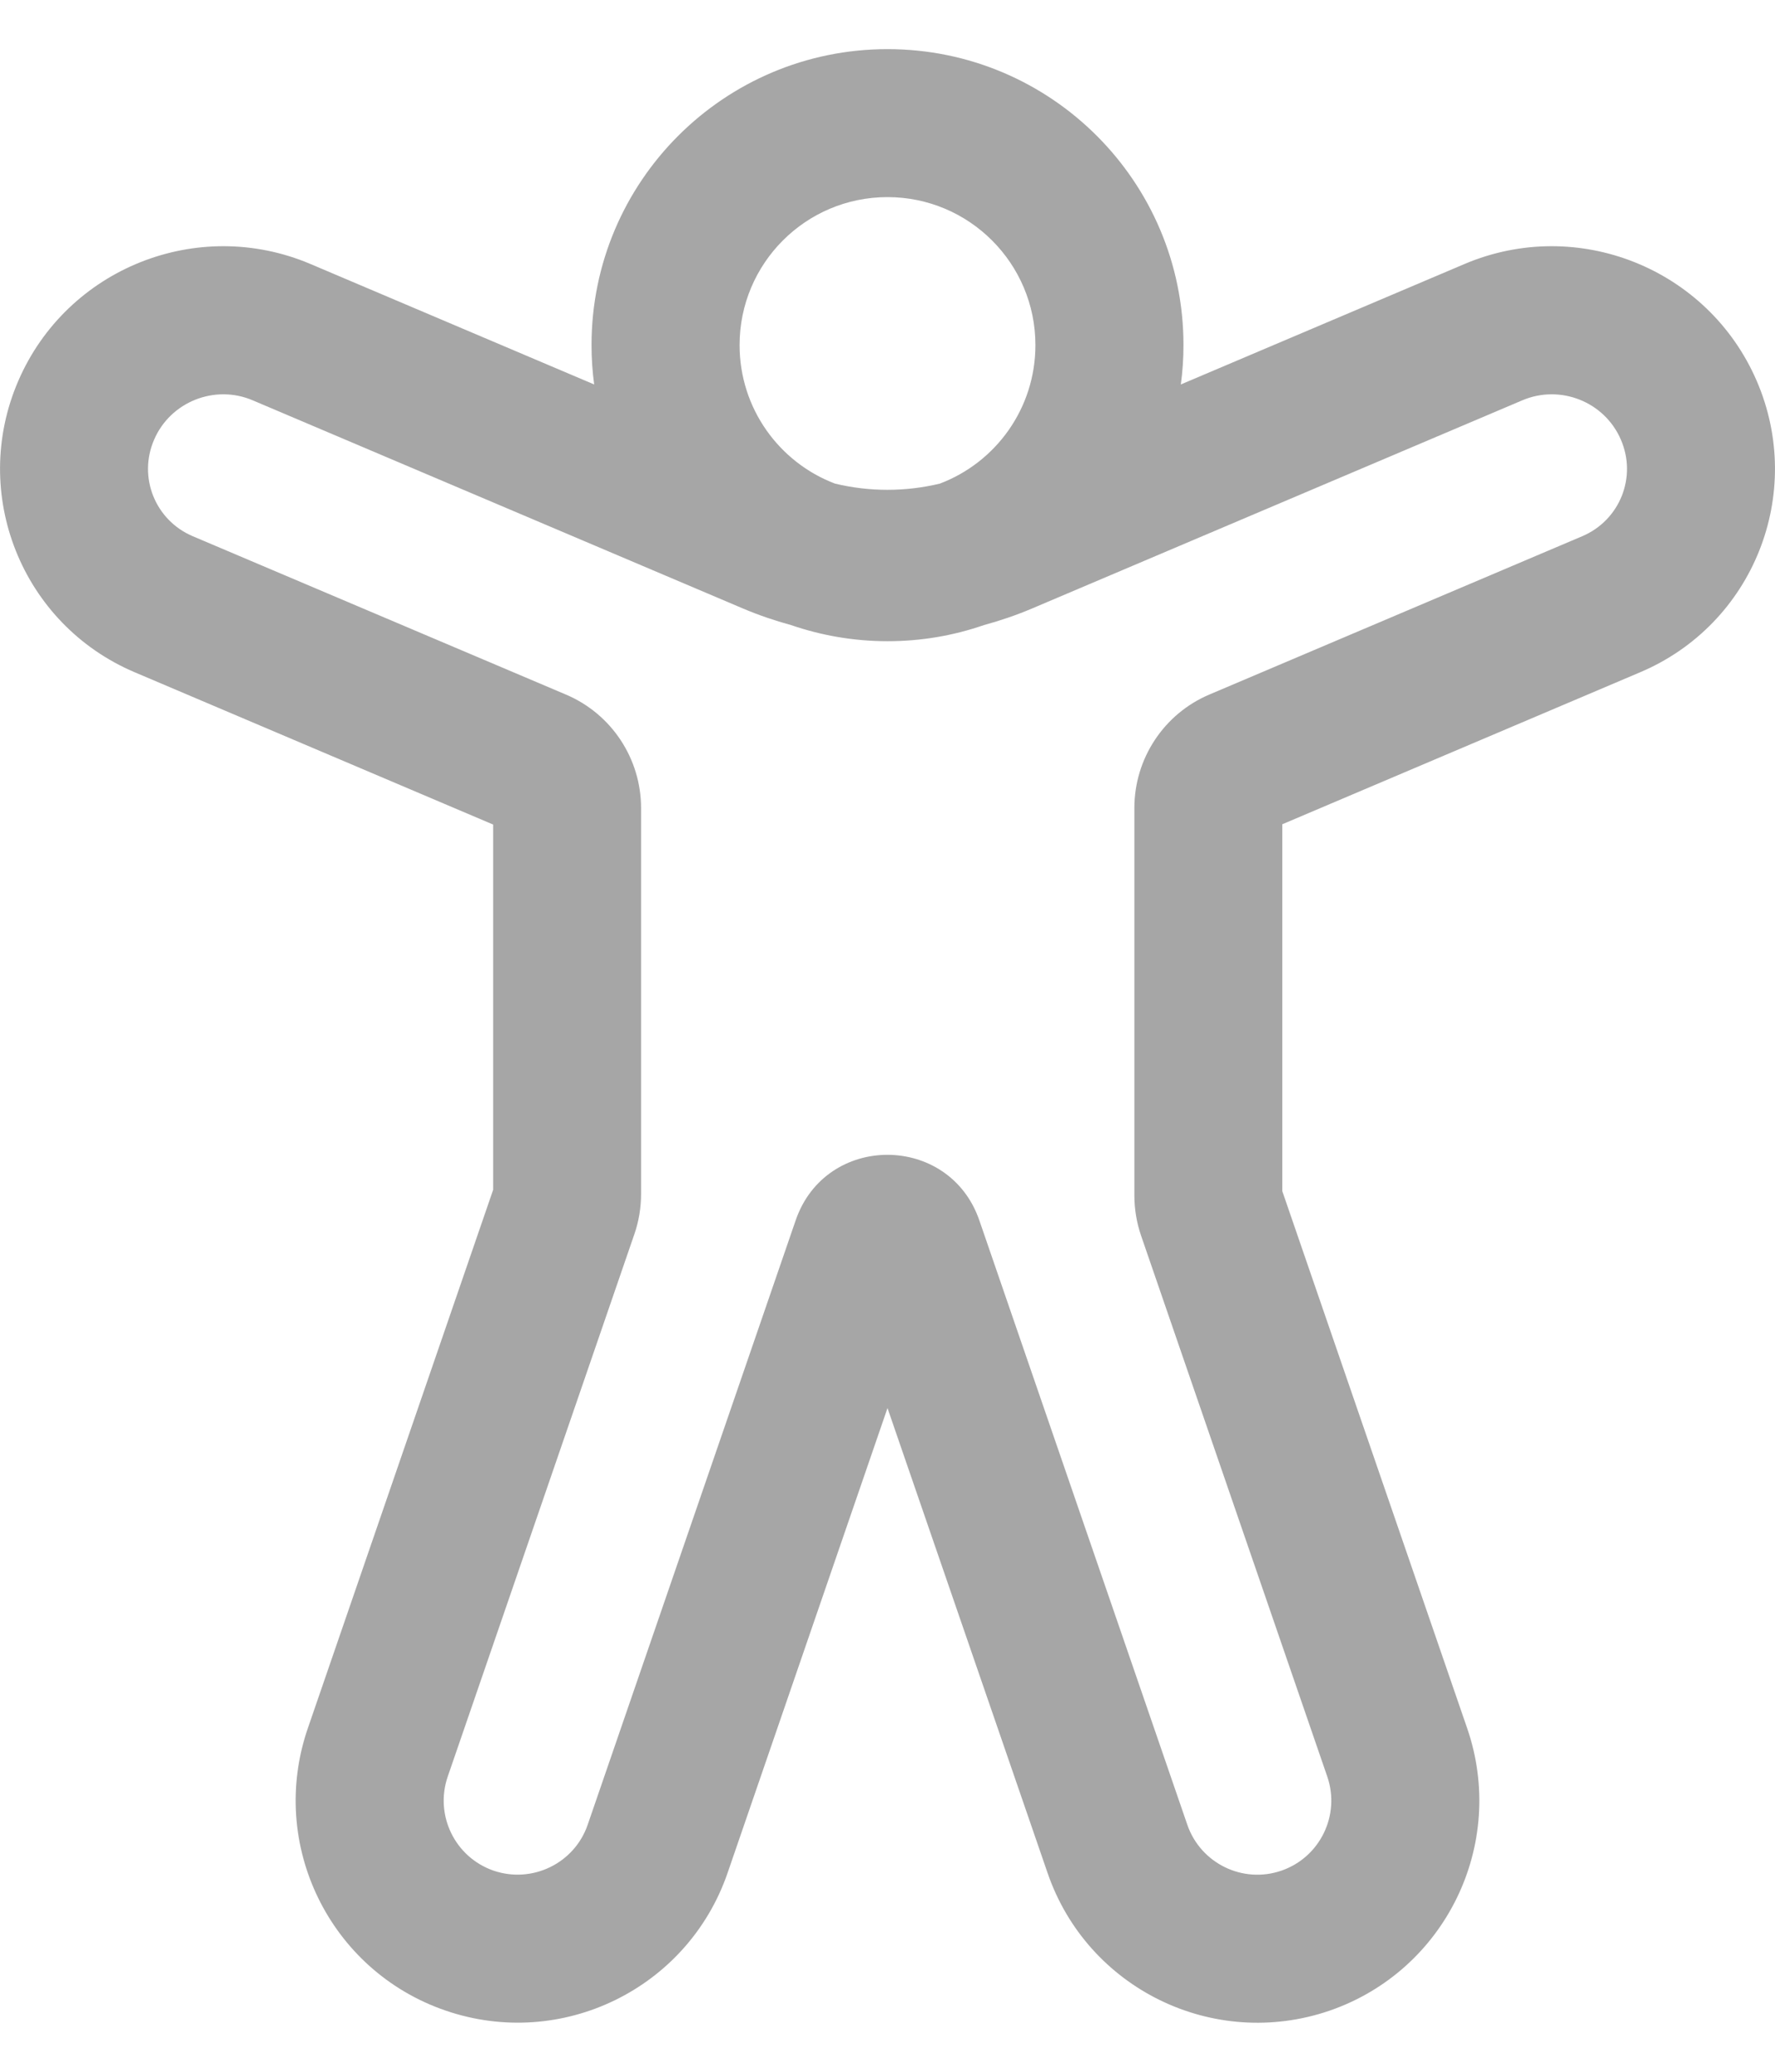 <svg xmlns="http://www.w3.org/2000/svg" width="12" height="14" viewBox="0 0 12 14" fill="none">
  <path d="M5 2.332C5 2.76 5.268 3.125 5.645 3.268C5.878 3.324 6.121 3.324 6.354 3.268C6.732 3.125 7 2.76 7 2.332C7 1.78 6.552 1.332 6 1.332C5.447 1.332 5 1.78 5 2.332ZM4.017 2.598C4.005 2.511 3.999 2.422 3.999 2.332C3.999 1.227 4.895 0.332 6 0.332C7.105 0.332 8.001 1.227 8.001 2.332C8.001 2.422 7.995 2.511 7.983 2.598L9.901 1.784C10.664 1.46 11.547 1.813 11.876 2.573C12.206 3.336 11.854 4.219 11.088 4.543L8.669 5.57V8.049L9.919 11.679C10.189 12.463 9.772 13.317 8.989 13.587C8.205 13.856 7.351 13.44 7.082 12.656L6 9.515L4.919 12.656C4.649 13.44 3.795 13.856 3.011 13.586C2.228 13.317 1.811 12.463 2.081 11.679L3.334 8.04V5.572L0.911 4.543C0.147 4.219 -0.206 3.336 0.124 2.573C0.453 1.813 1.336 1.46 2.099 1.784L4.017 2.598ZM5.348 4.224C5.238 4.194 5.129 4.157 5.023 4.112L1.708 2.705C1.452 2.596 1.152 2.715 1.042 2.971C0.932 3.224 1.049 3.515 1.302 3.623L3.827 4.694C4.135 4.825 4.334 5.127 4.334 5.461V8.068C4.334 8.16 4.319 8.252 4.289 8.339L3.027 12.005C2.937 12.266 3.076 12.551 3.337 12.641C3.598 12.73 3.883 12.592 3.973 12.331L5.379 8.247C5.582 7.655 6.418 7.657 6.621 8.247L8.027 12.331C8.117 12.592 8.402 12.731 8.663 12.641C8.924 12.551 9.063 12.266 8.973 12.005L7.714 8.349C7.684 8.261 7.669 8.17 7.669 8.077V5.46C7.669 5.126 7.869 4.823 8.177 4.693L10.698 3.623C10.951 3.515 11.068 3.224 10.958 2.971C10.848 2.715 10.549 2.596 10.292 2.705L6.977 4.112C6.871 4.157 6.762 4.194 6.652 4.224C6.447 4.295 6.228 4.333 6 4.333C5.772 4.333 5.552 4.294 5.348 4.224Z" fill="#A6A6A6"/>
</svg>